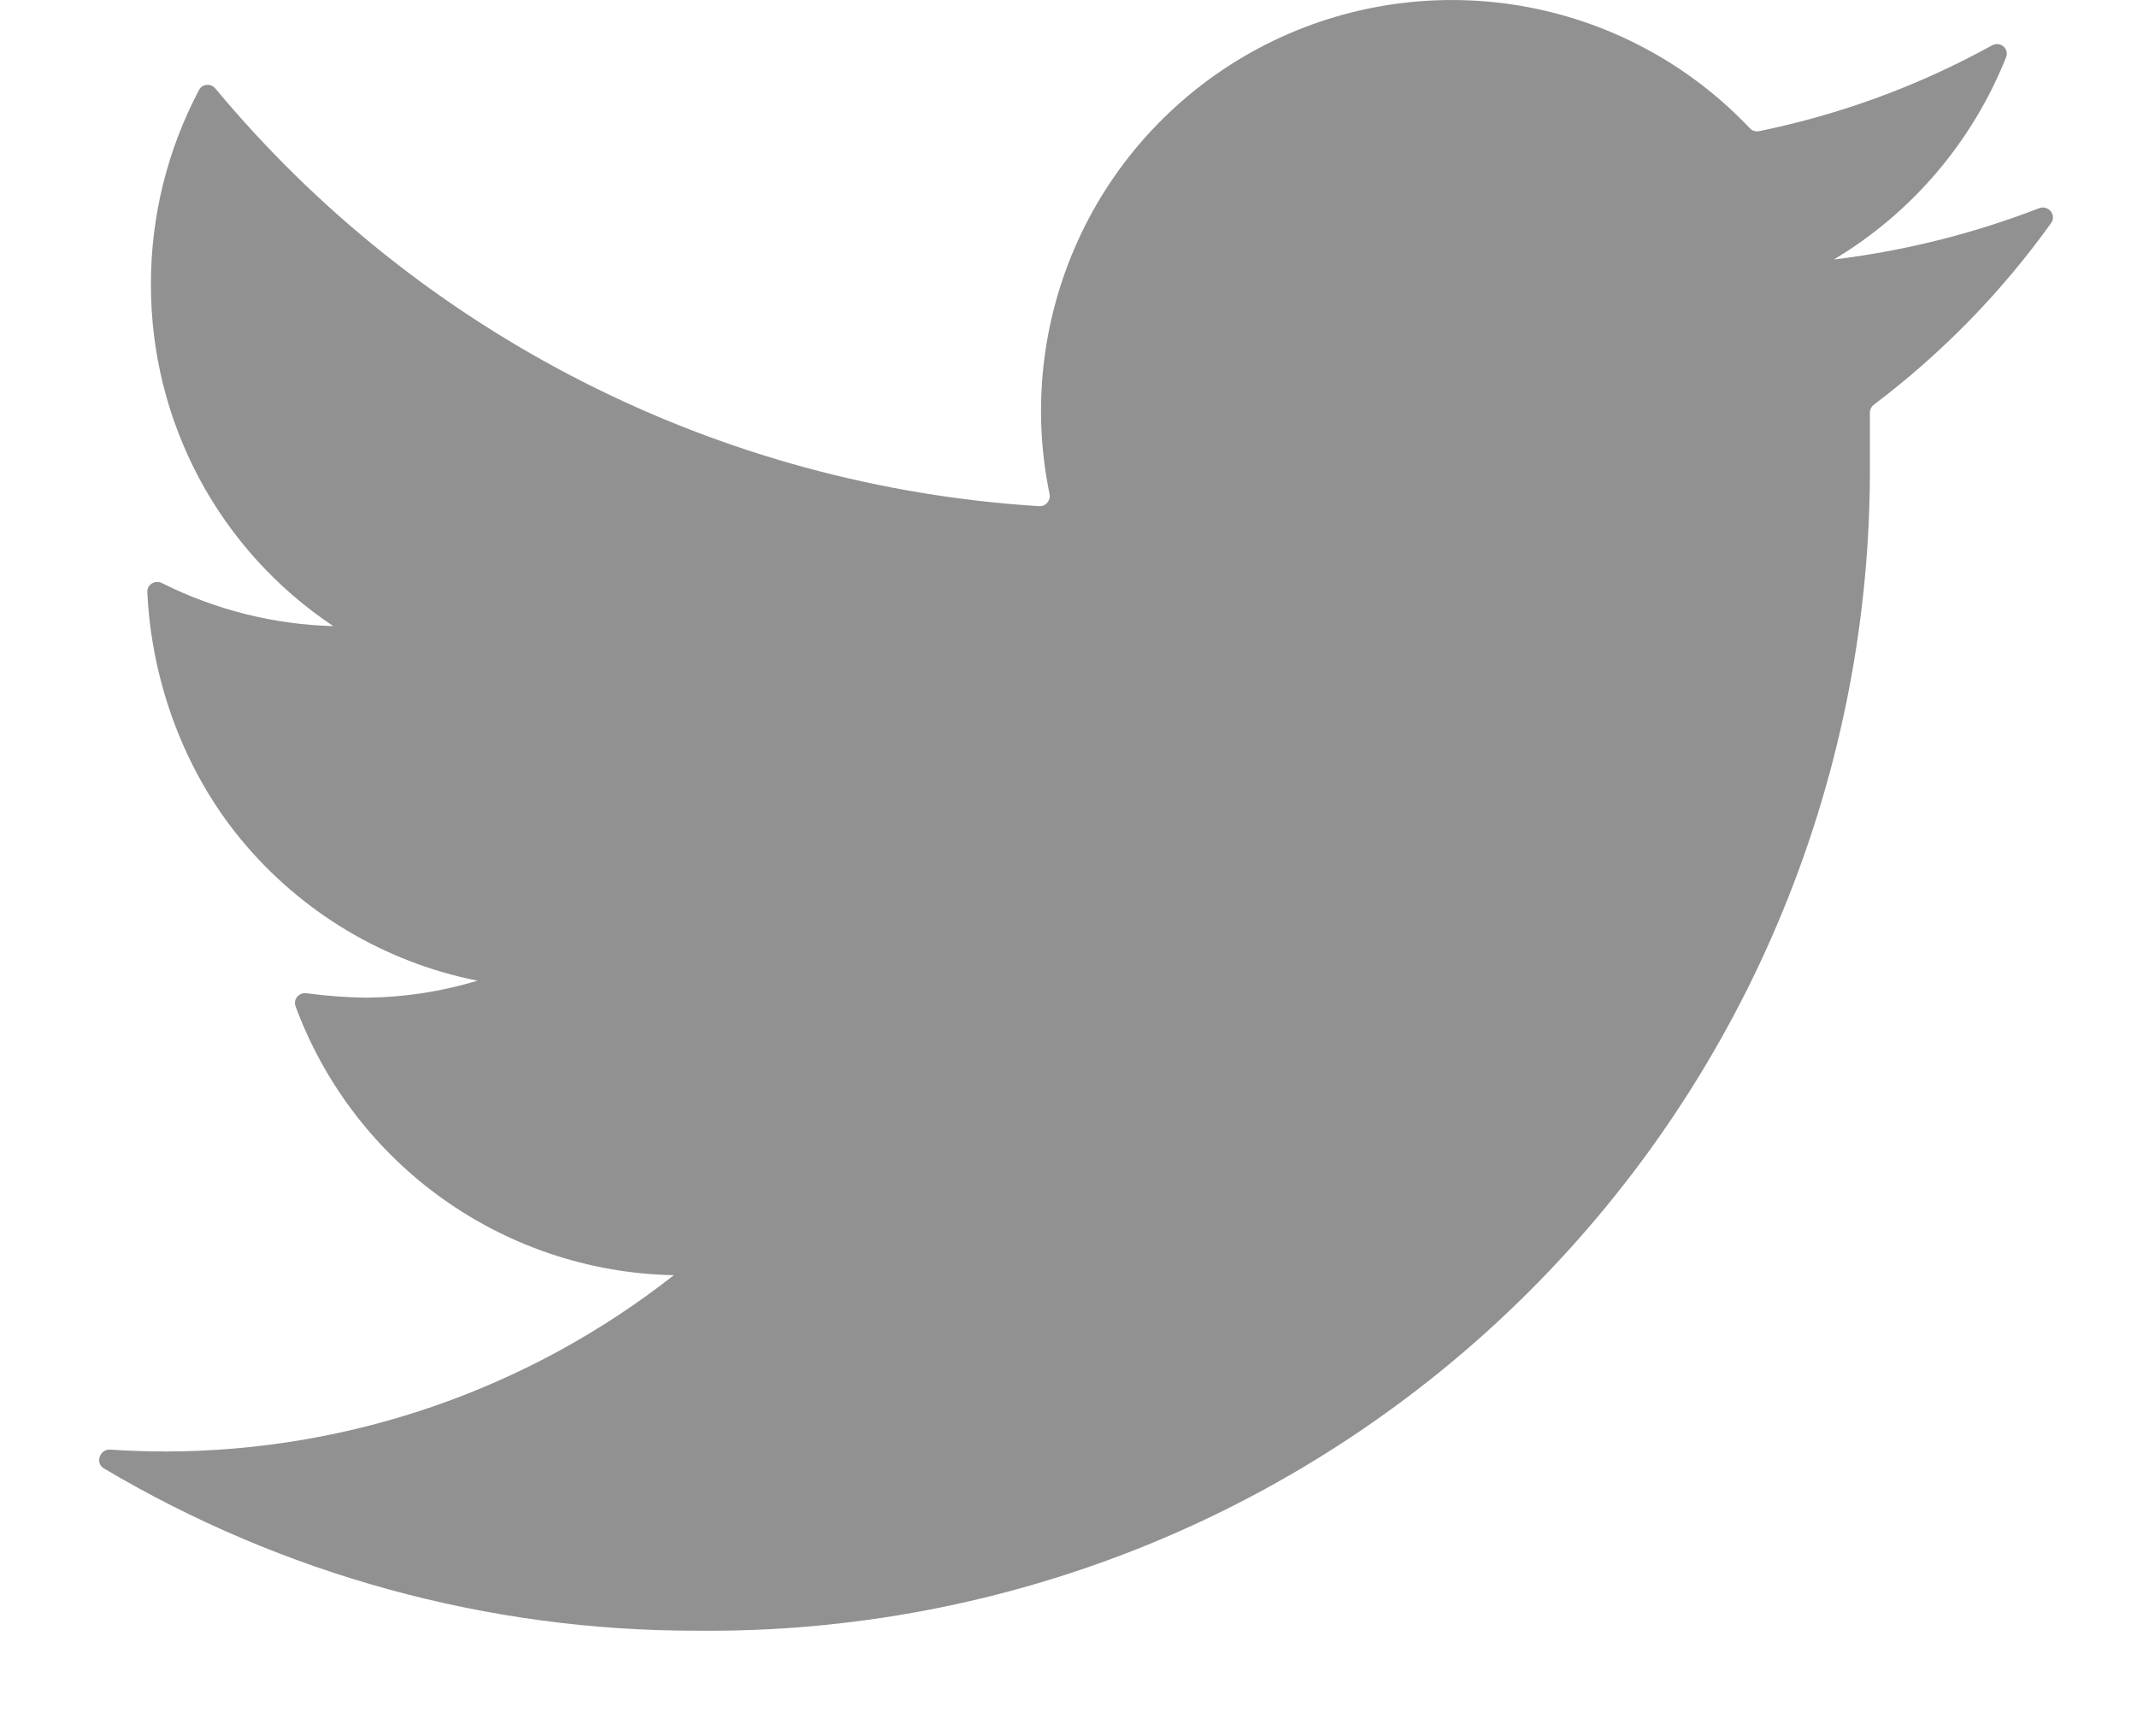 <svg width="16" height="13" viewBox="0 0 16 13" fill="none" xmlns="http://www.w3.org/2000/svg">
<path d="M15.357 1.67C15.4 1.61 15.336 1.532 15.267 1.559C14.773 1.75 14.257 1.879 13.73 1.943C14.316 1.593 14.769 1.059 15.02 0.428C15.045 0.364 14.975 0.306 14.914 0.34C14.369 0.641 13.782 0.857 13.171 0.982C13.145 0.987 13.119 0.979 13.101 0.96C12.643 0.476 12.04 0.154 11.382 0.043C10.711 -0.07 10.021 0.042 9.42 0.363C8.82 0.684 8.342 1.195 8.064 1.816C7.799 2.407 7.727 3.065 7.858 3.698C7.868 3.747 7.83 3.793 7.78 3.79C6.592 3.716 5.431 3.4 4.369 2.861C3.309 2.323 2.371 1.575 1.612 0.662C1.578 0.622 1.514 0.627 1.49 0.674C1.253 1.122 1.129 1.622 1.13 2.13C1.129 2.636 1.253 3.134 1.491 3.581C1.729 4.027 2.074 4.407 2.495 4.688C2.049 4.676 1.611 4.566 1.213 4.366C1.162 4.34 1.1 4.376 1.103 4.434C1.134 5.101 1.379 5.77 1.803 6.284C2.254 6.831 2.88 7.205 3.575 7.343C3.307 7.424 3.029 7.467 2.75 7.47C2.598 7.469 2.446 7.457 2.295 7.437C2.239 7.429 2.193 7.482 2.213 7.535C2.42 8.096 2.787 8.585 3.268 8.942C3.783 9.324 4.404 9.536 5.045 9.548C3.963 10.399 2.627 10.864 1.25 10.868C1.108 10.868 0.967 10.864 0.826 10.854C0.746 10.849 0.71 10.955 0.778 10.995C2.12 11.791 3.653 12.212 5.217 12.21C6.372 12.222 7.518 12.004 8.587 11.569C9.657 11.133 10.629 10.488 11.446 9.673C12.264 8.857 12.911 7.887 13.349 6.819C13.788 5.75 14.009 4.605 14 3.45V3.091C14 3.067 14.011 3.045 14.03 3.03C14.539 2.646 14.986 2.188 15.357 1.67Z" fill="#919191"/>
</svg>
